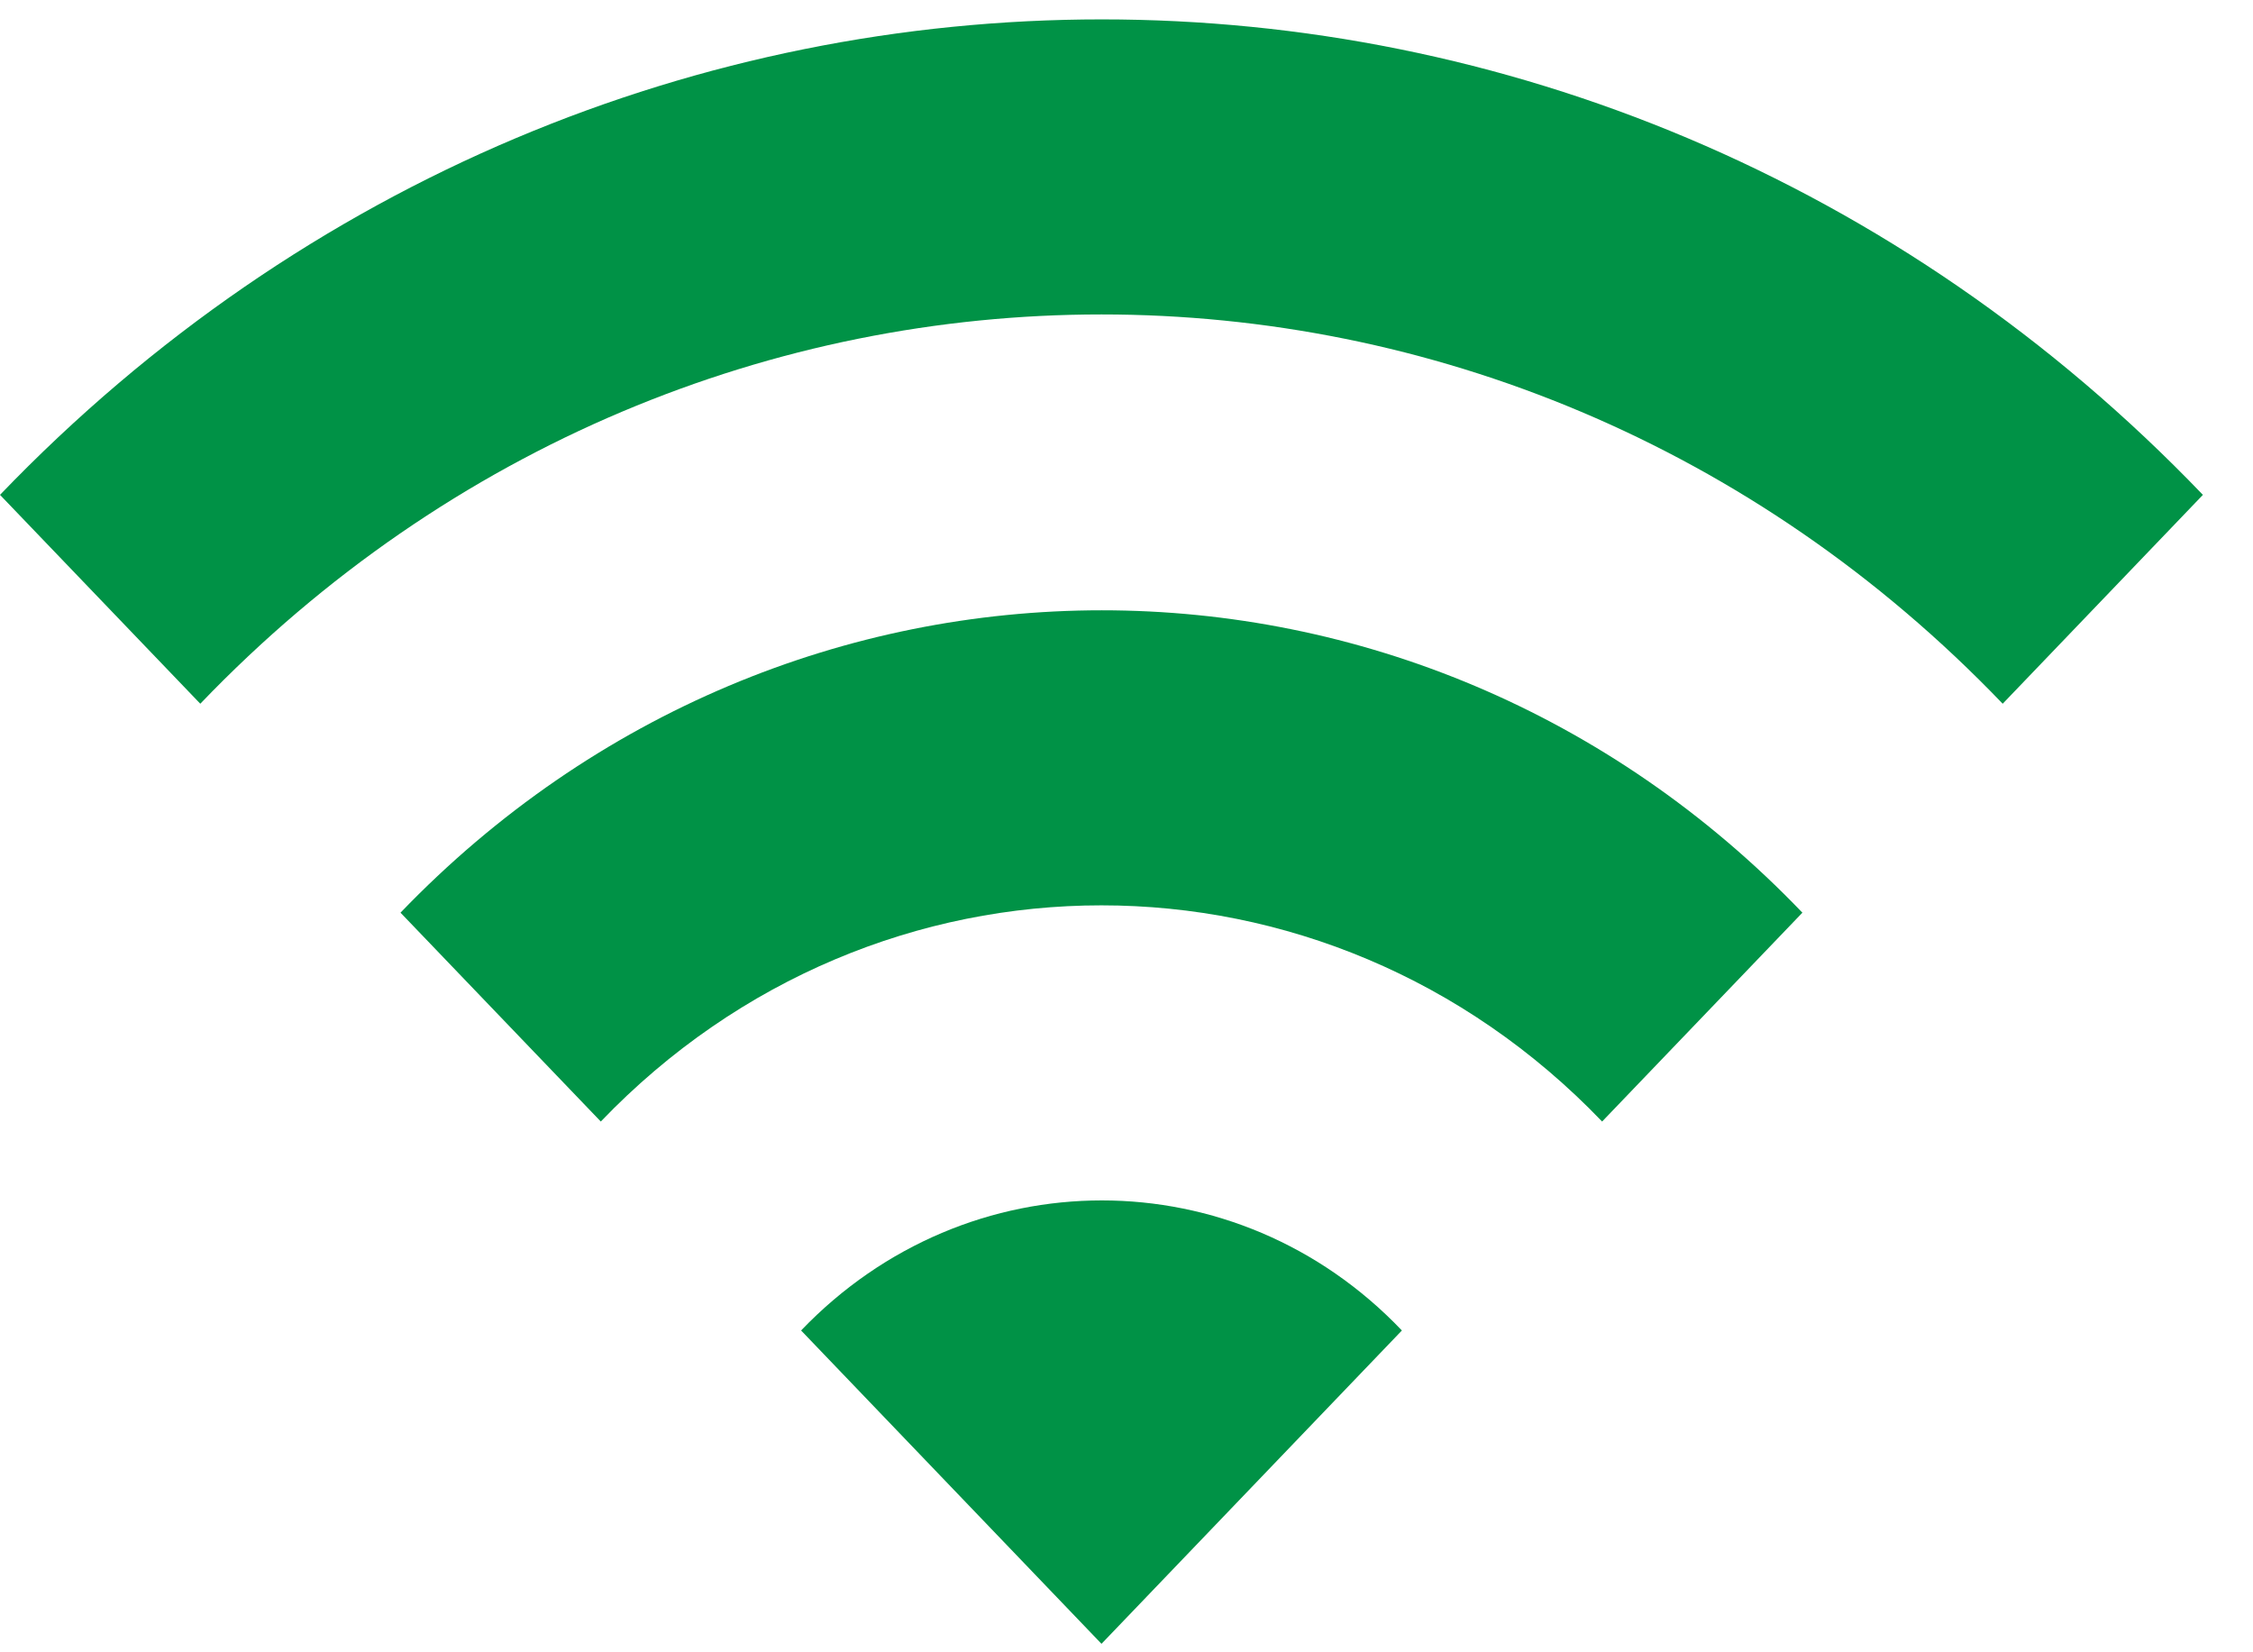 <svg width="30" height="22" viewBox="0 0 30 22" fill="none" xmlns="http://www.w3.org/2000/svg">
<path d="M0 6.589L2.667 9.37C9.293 2.459 20.04 2.459 26.667 9.37L29.333 6.589C21.24 -1.852 8.107 -1.852 0 6.589ZM10.667 17.715L14.667 21.887L18.667 17.715C16.467 15.406 12.88 15.406 10.667 17.715ZM5.333 12.152L8 14.933C11.68 11.095 17.653 11.095 21.333 14.933L24 12.152C18.853 6.784 10.493 6.784 5.333 12.152Z" fill="#009246"/>
</svg>
